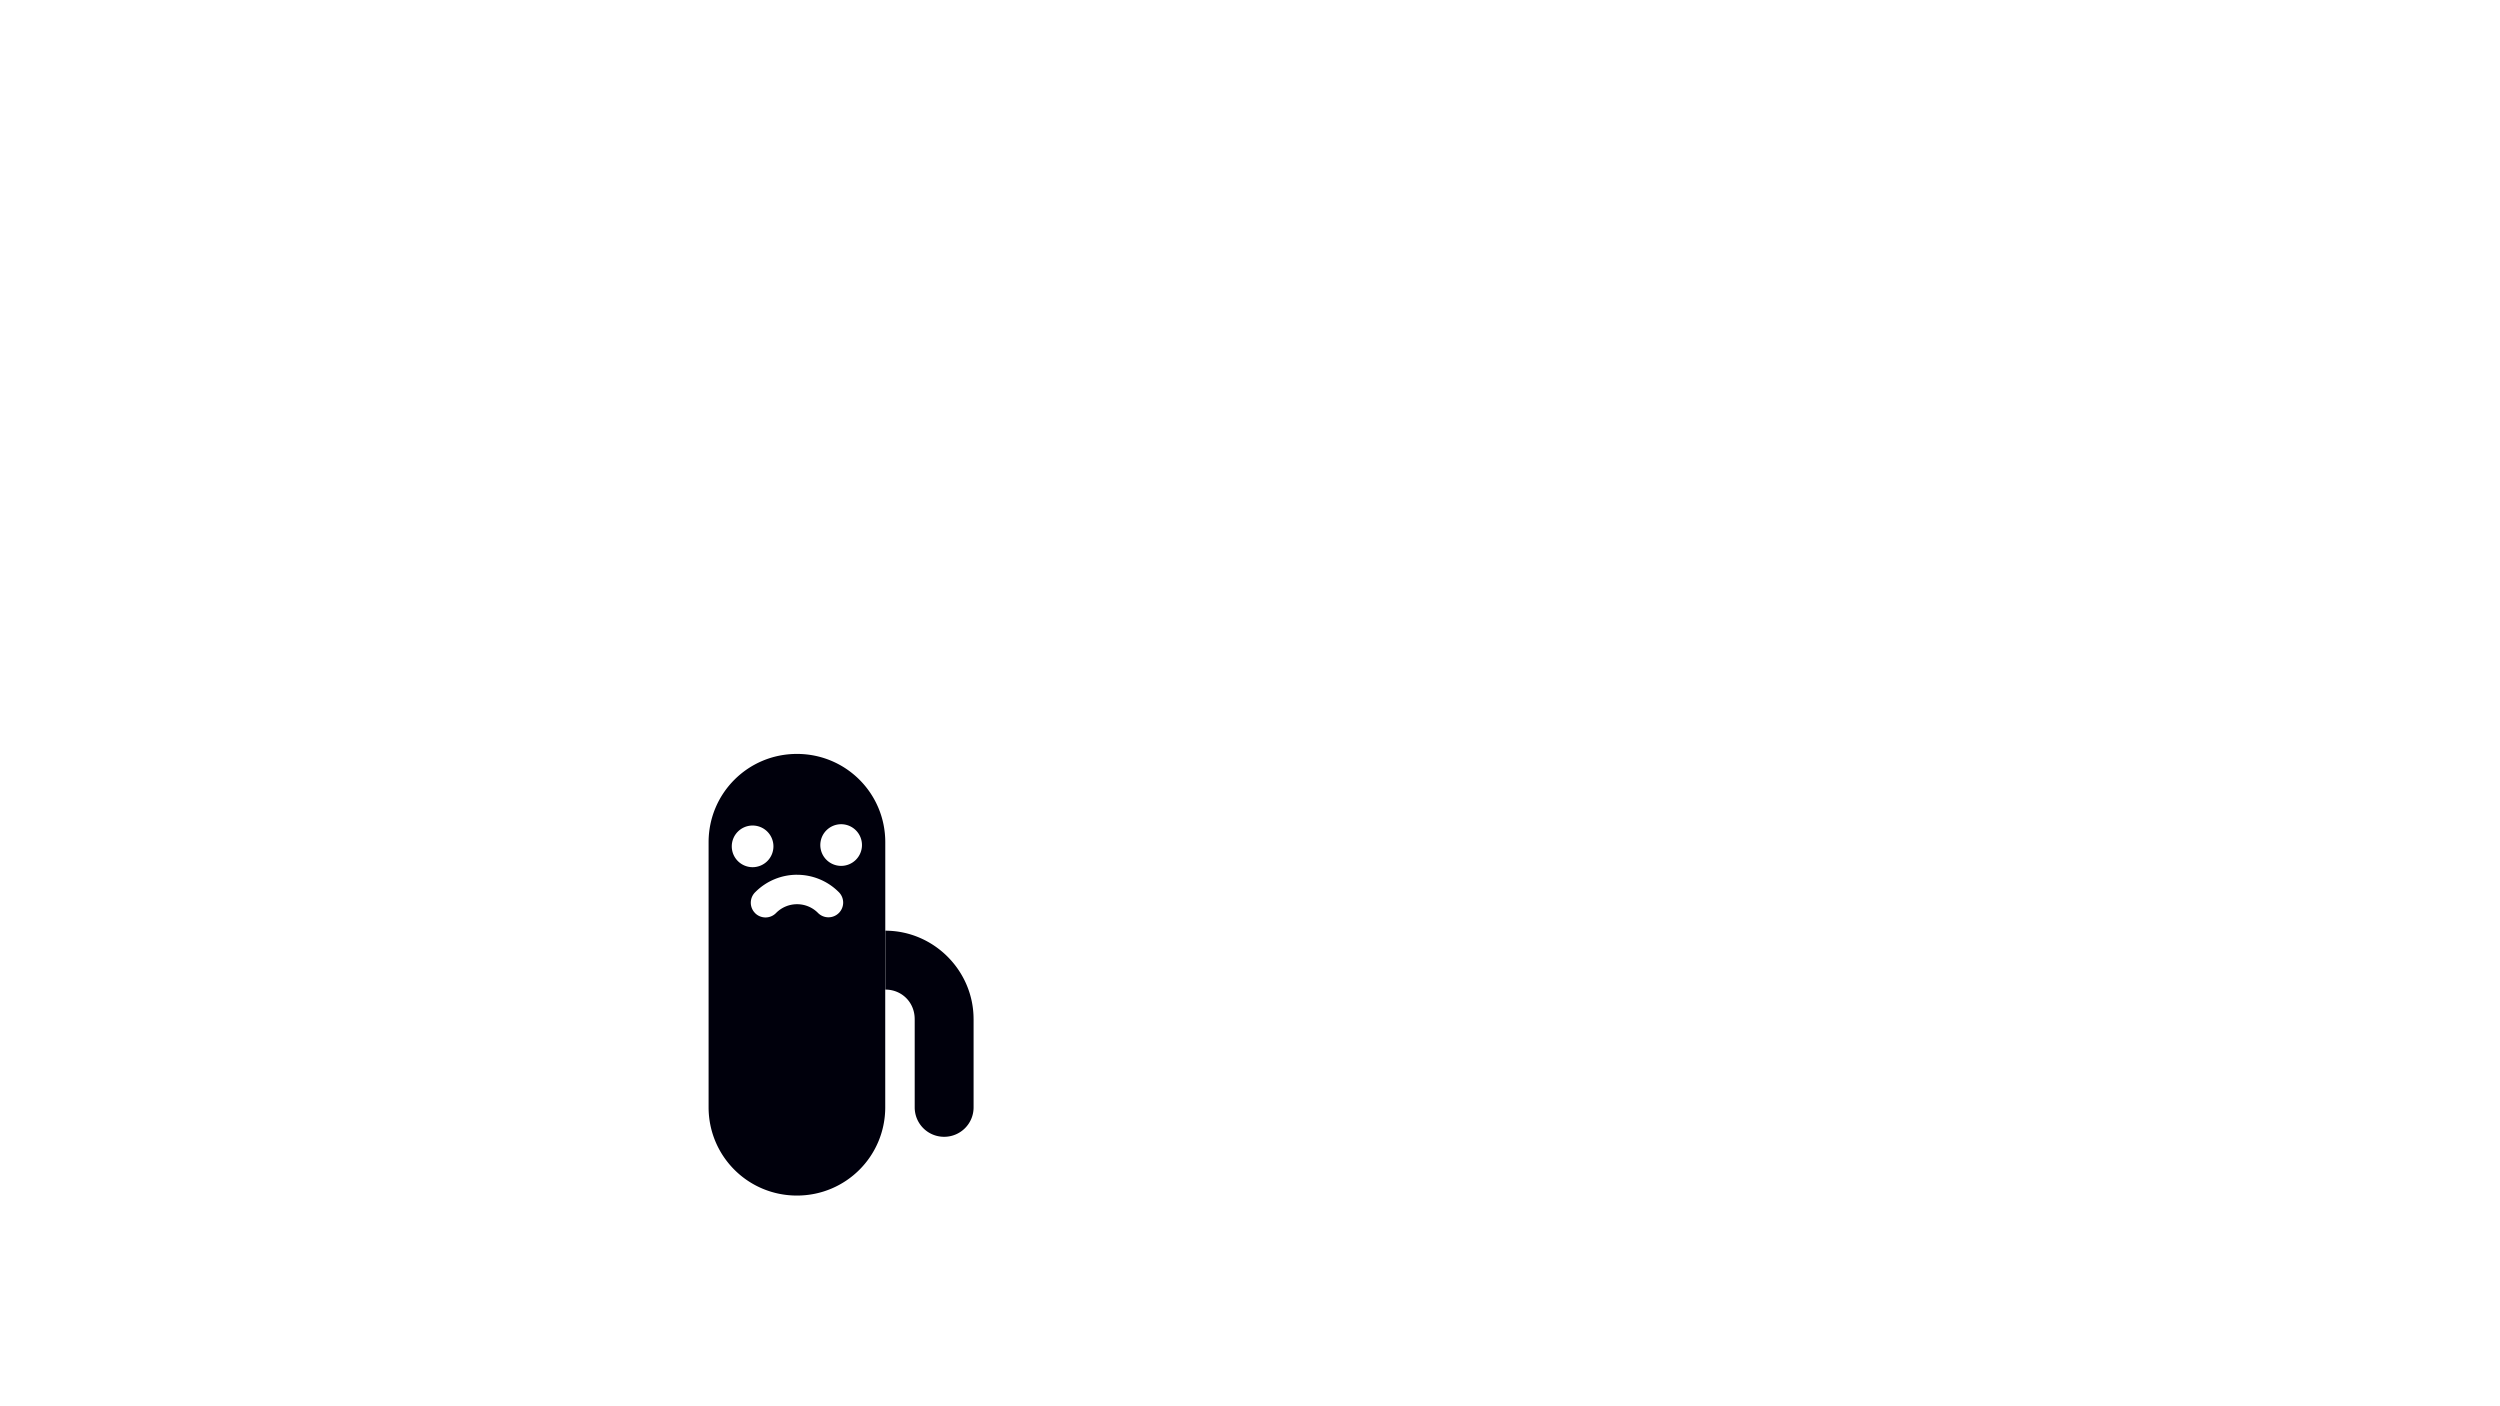 <?xml version="1.0" encoding="UTF-8" standalone="no"?>
<!-- Created with Inkscape (http://www.inkscape.org/) -->

<svg
   sodipodi:docname="cactus-man-at-temple-1.svg"
   inkscape:version="1.1 (c4e8f9ed74, 2021-05-24)"
   id="svg5"
   version="1.1"
   viewBox="0 0 508 285.75"
   height="1080"
   width="1920"
   xmlns:inkscape="http://www.inkscape.org/namespaces/inkscape"
   xmlns:sodipodi="http://sodipodi.sourceforge.net/DTD/sodipodi-0.dtd"
   xmlns="http://www.w3.org/2000/svg"
   xmlns:svg="http://www.w3.org/2000/svg">
  <sodipodi:namedview
     id="namedview7"
     pagecolor="#505050"
     bordercolor="#eeeeee"
     borderopacity="1"
     inkscape:pageshadow="0"
     inkscape:pageopacity="0"
     inkscape:pagecheckerboard="0"
     inkscape:document-units="mm"
     showgrid="true"
     units="px"
     width="1920px"
     inkscape:zoom="0.77771465"
     inkscape:cx="1200.3117"
     inkscape:cy="716.20099"
     inkscape:window-width="2560"
     inkscape:window-height="1403"
     inkscape:window-x="0"
     inkscape:window-y="0"
     inkscape:window-maximized="1"
     inkscape:current-layer="layer1">
    <inkscape:grid
       type="xygrid"
       id="grid824" />
    <inkscape:grid
       type="xygrid"
       id="grid1456"
       color="#ff3fff"
       opacity="1"
       spacingx="508"
       spacingy="285.75"
       originx="254"
       originy="142.875"
       empcolor="#ff3fff"
       empopacity="1" />
  </sodipodi:namedview>
  <defs
     id="defs2" />
  <g
     inkscape:label="Layer 1"
     inkscape:groupmode="layer"
     id="layer1">
    <path
       id="path924"
       style="fill:#00000c;fill-opacity:1;stroke:none;stroke-width:0.265;stroke-linecap:round;stroke-linejoin:round;stroke-miterlimit:4;stroke-dasharray:none;stroke-dashoffset:0;stroke-opacity:1;paint-order:normal"
       d="m 179.917,189.116 v 11.968 c 3.363,0.011 5.947,2.617 5.947,5.983 a 5.983,5.983 0 0 0 0.004,0.213 v 5.767 11.968 c -6e-5,3.314 2.665,5.982 5.979,5.982 1.657,-1.2e-4 3.157,-0.668 4.239,-1.75 1.081,-1.081 1.747,-2.575 1.747,-4.232 v -11.965 -5.983 h -0.003 c -8.5e-4,-9.831 -8.085,-17.933 -17.914,-17.951 z" />
    <path
       id="path3701"
       style="fill:#00000c;fill-opacity:1;stroke:none;stroke-width:1.002;stroke-linecap:round;stroke-linejoin:round;stroke-miterlimit:4;stroke-dasharray:none;stroke-dashoffset:0;stroke-opacity:1;paint-order:normal"
       d="M 680 654.662 L 680 654.697 L 680.004 654.662 C 680.002 654.662 680.002 654.662 680 654.662 z "
       transform="scale(0.265)" />
    <path
       id="path3699"
       style="fill:#00000c;fill-opacity:1;stroke:none;stroke-width:0.265;stroke-linecap:round;stroke-linejoin:round;stroke-miterlimit:4;stroke-dasharray:none;stroke-dashoffset:0;stroke-opacity:1;paint-order:normal"
       d="m 161.945,153.197 -0.01,5.2e-4 c -9.943,6e-5 -17.948,8.005 -17.948,17.948 v 53.843 c 0,9.943 8.005,17.948 17.948,17.948 9.943,-5e-5 17.947,-8.005 17.947,-17.948 l -0.003,-23.927 a 5.984,5.984 0 0 0 0.011,-5.2e-4 c 0.006,6.2e-4 0.017,-0.001 0.022,-0.005 l 0.004,0.028 v -11.968 c -6.9e-4,0 -0.001,0 -0.002,0 l 0.002,-0.019 v -0.009 c -0.011,5.4e-4 -0.016,8.1e-4 -0.022,0.005 a 5.984,5.984 0 0 0 -0.006,-5.1e-4 V 171.142 c -5e-5,-4.971 -2,-9.457 -5.244,-12.701 -3.244,-3.244 -7.73,-5.244 -12.701,-5.244 z m 8.976,14.284 a 4.233,4.233 0 0 1 4.233,4.233 4.233,4.233 0 0 1 -4.233,4.233 4.233,4.233 0 0 1 -4.233,-4.233 4.233,4.233 0 0 1 4.233,-4.233 z m -17.992,0.265 a 4.233,4.233 0 0 1 4.233,4.233 4.233,4.233 0 0 1 -4.233,4.233 4.233,4.233 0 0 1 -4.233,-4.233 4.233,4.233 0 0 1 4.233,-4.233 z m 9.035,10.001 -5.2e-4,0.006 c 3.171,0 6.211,1.257 8.454,3.5 a 2.992,2.992 0 0 1 -2.074,5.144 2.992,2.992 0 0 1 -2.153,-0.914 c -1.123,-1.123 -2.639,-1.747 -4.227,-1.747 -1.588,0 -3.107,0.624 -4.23,1.747 a 2.992,2.992 0 0 1 -4.291,0.073 2.992,2.992 0 0 1 -0.011,-0.017 2.992,2.992 0 0 1 0.076,-4.291 c 2.243,-2.243 5.285,-3.5 8.457,-3.5 z" />
  </g>
</svg>
